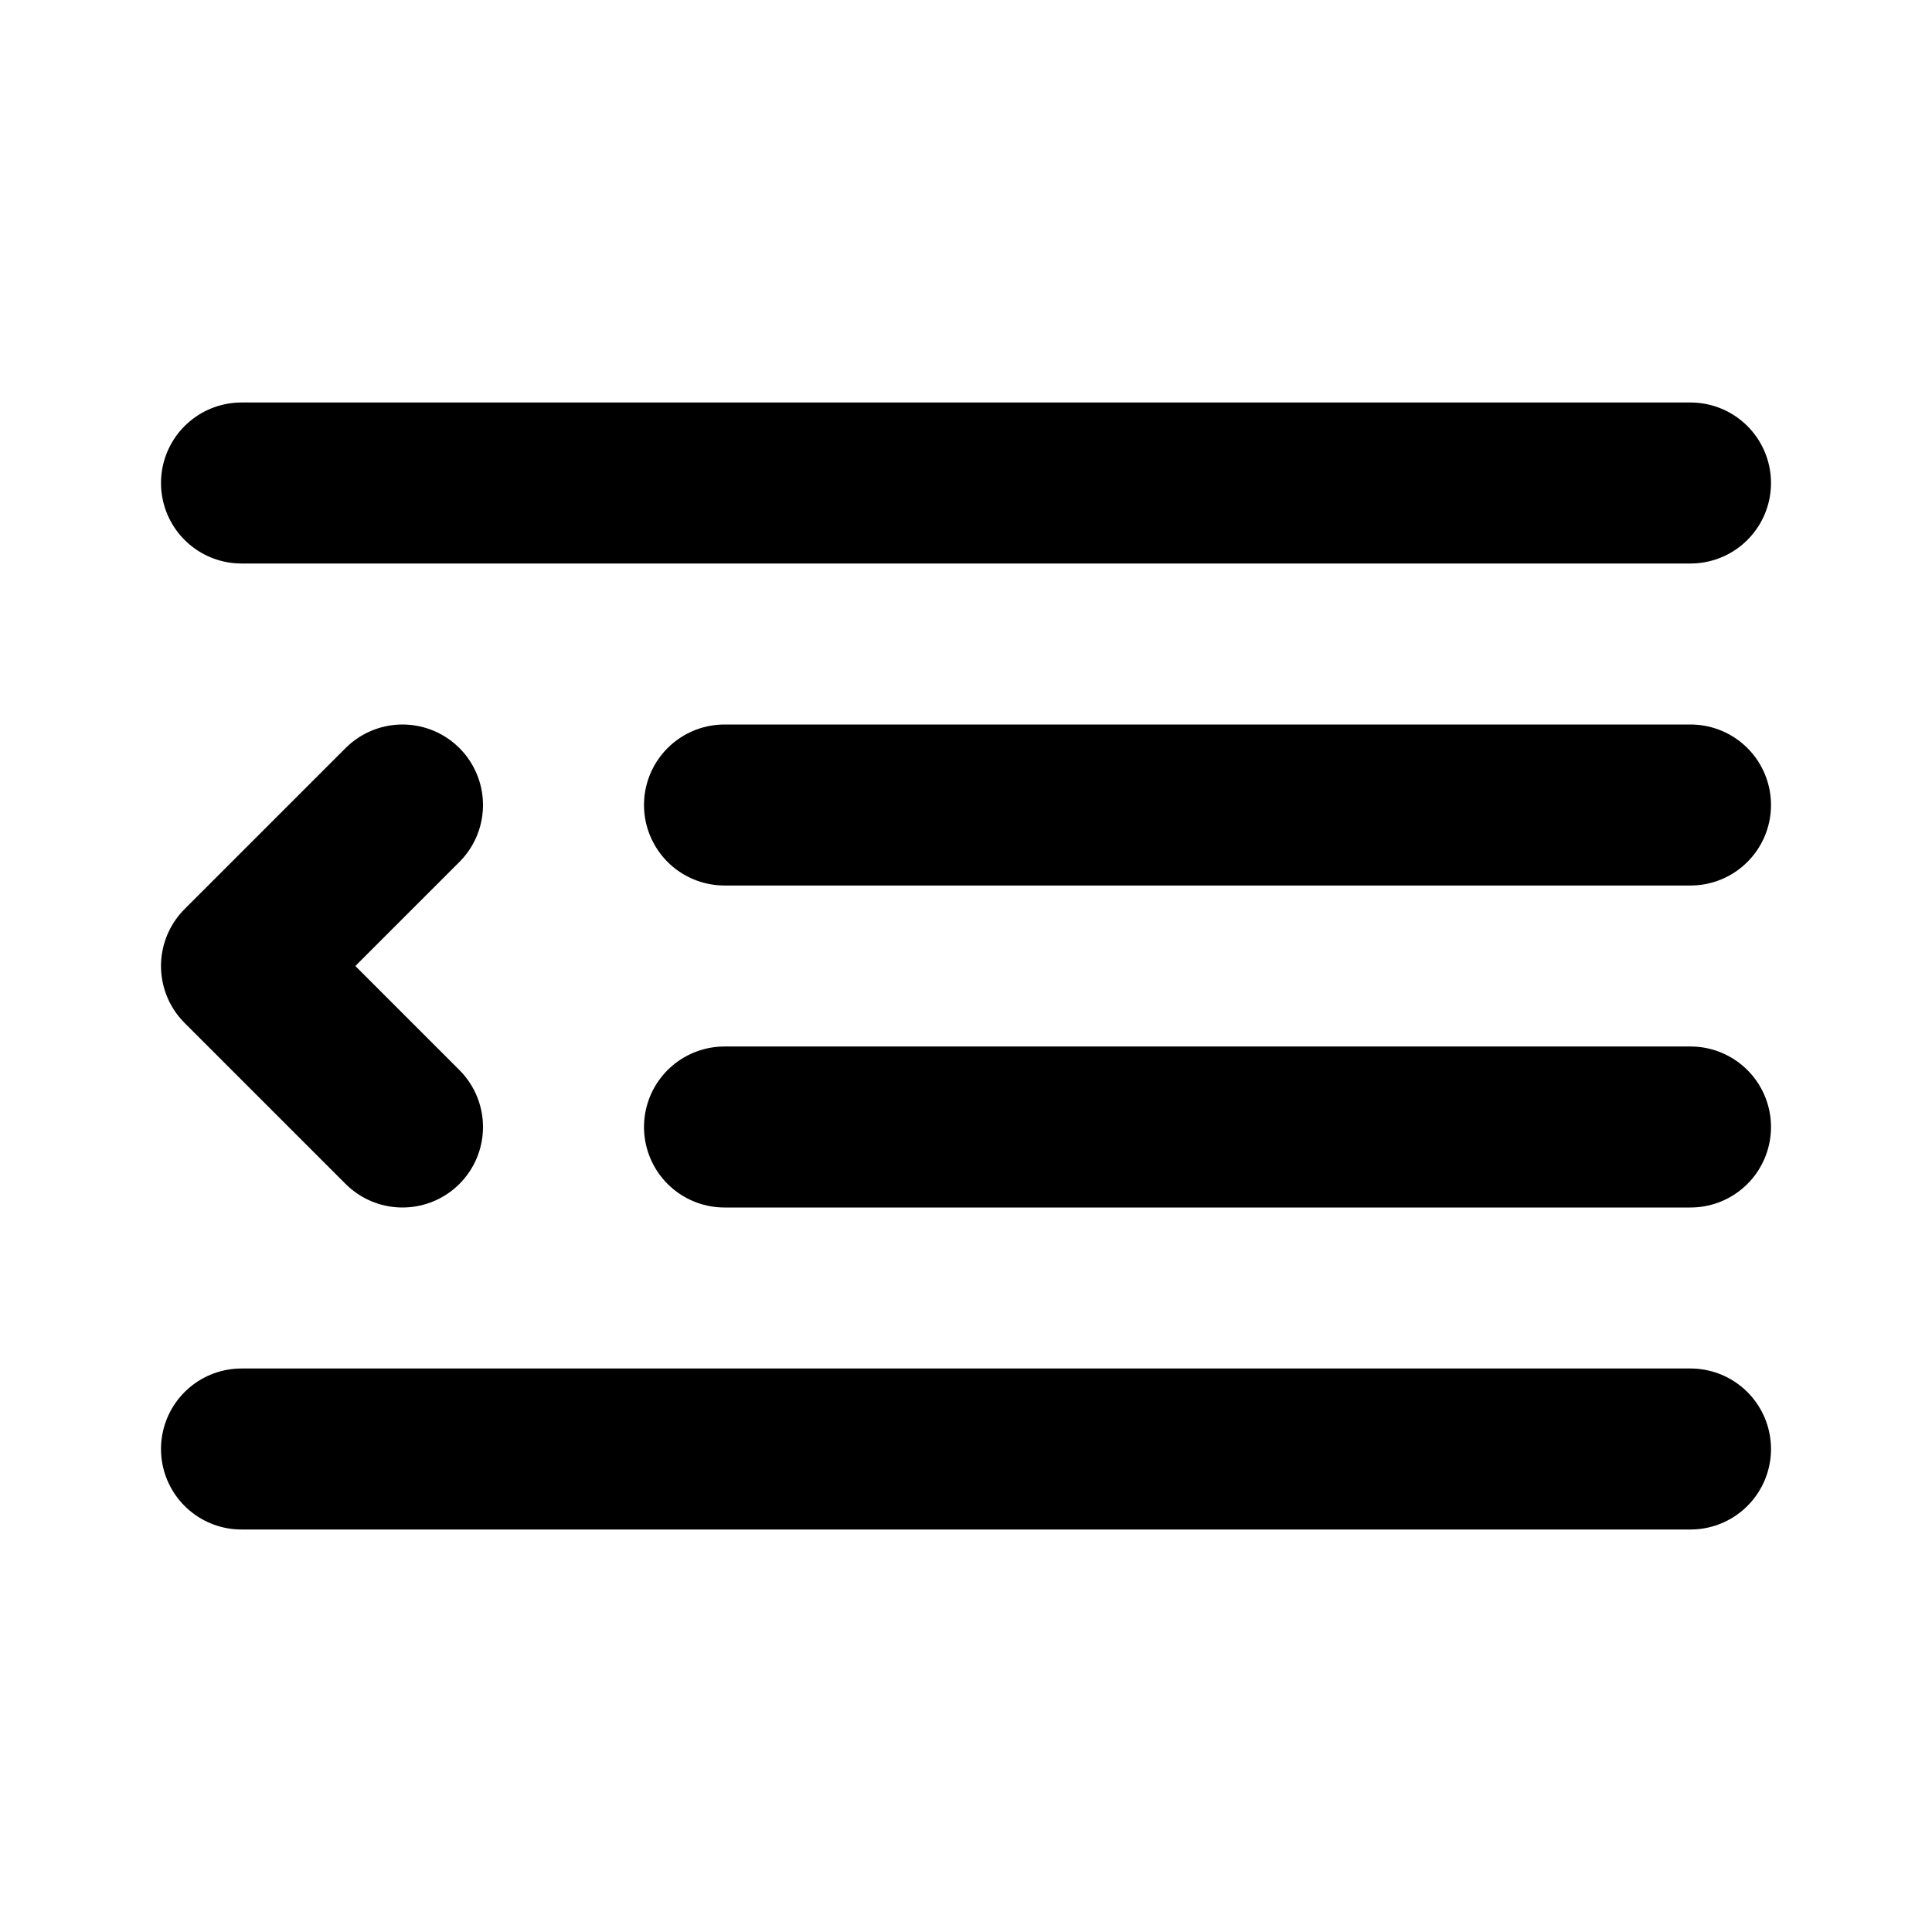 <?xml version="1.0" encoding="UTF-8"?>
<svg width="24px" height="24px" viewBox="0 0 24 24" version="1.1" xmlns="http://www.w3.org/2000/svg" xmlns:xlink="http://www.w3.org/1999/xlink">
    <!-- Generator: Sketch 47.1 (45422) - http://www.bohemiancoding.com/sketch -->
    <title>indent-less</title>
    <desc>Created with Sketch.</desc>
    <defs></defs>
    <g id="Symbols" stroke="none" stroke-width="1" fill="none" fill-rule="evenodd" stroke-linecap="round" stroke-linejoin="round">
        <g id="indent-less" stroke="#000000" stroke-width="2">
            <g transform="translate(3, 6)">
                <path d="M18,4 L6,4" id="Shape"></path>
                <path d="M18,0 L0,0" id="Shape"></path>
                <path d="M18,8 L6,8" id="Shape"></path>
                <path d="M18,12 L0,12" id="Shape"></path>
                <polyline id="Shape-Copy-2" transform="translate(1, 6) scale(-1, 1) translate(-1, -6) " points="0 4 2 6 0 8"></polyline>
            </g>
        </g>
    </g>
</svg>